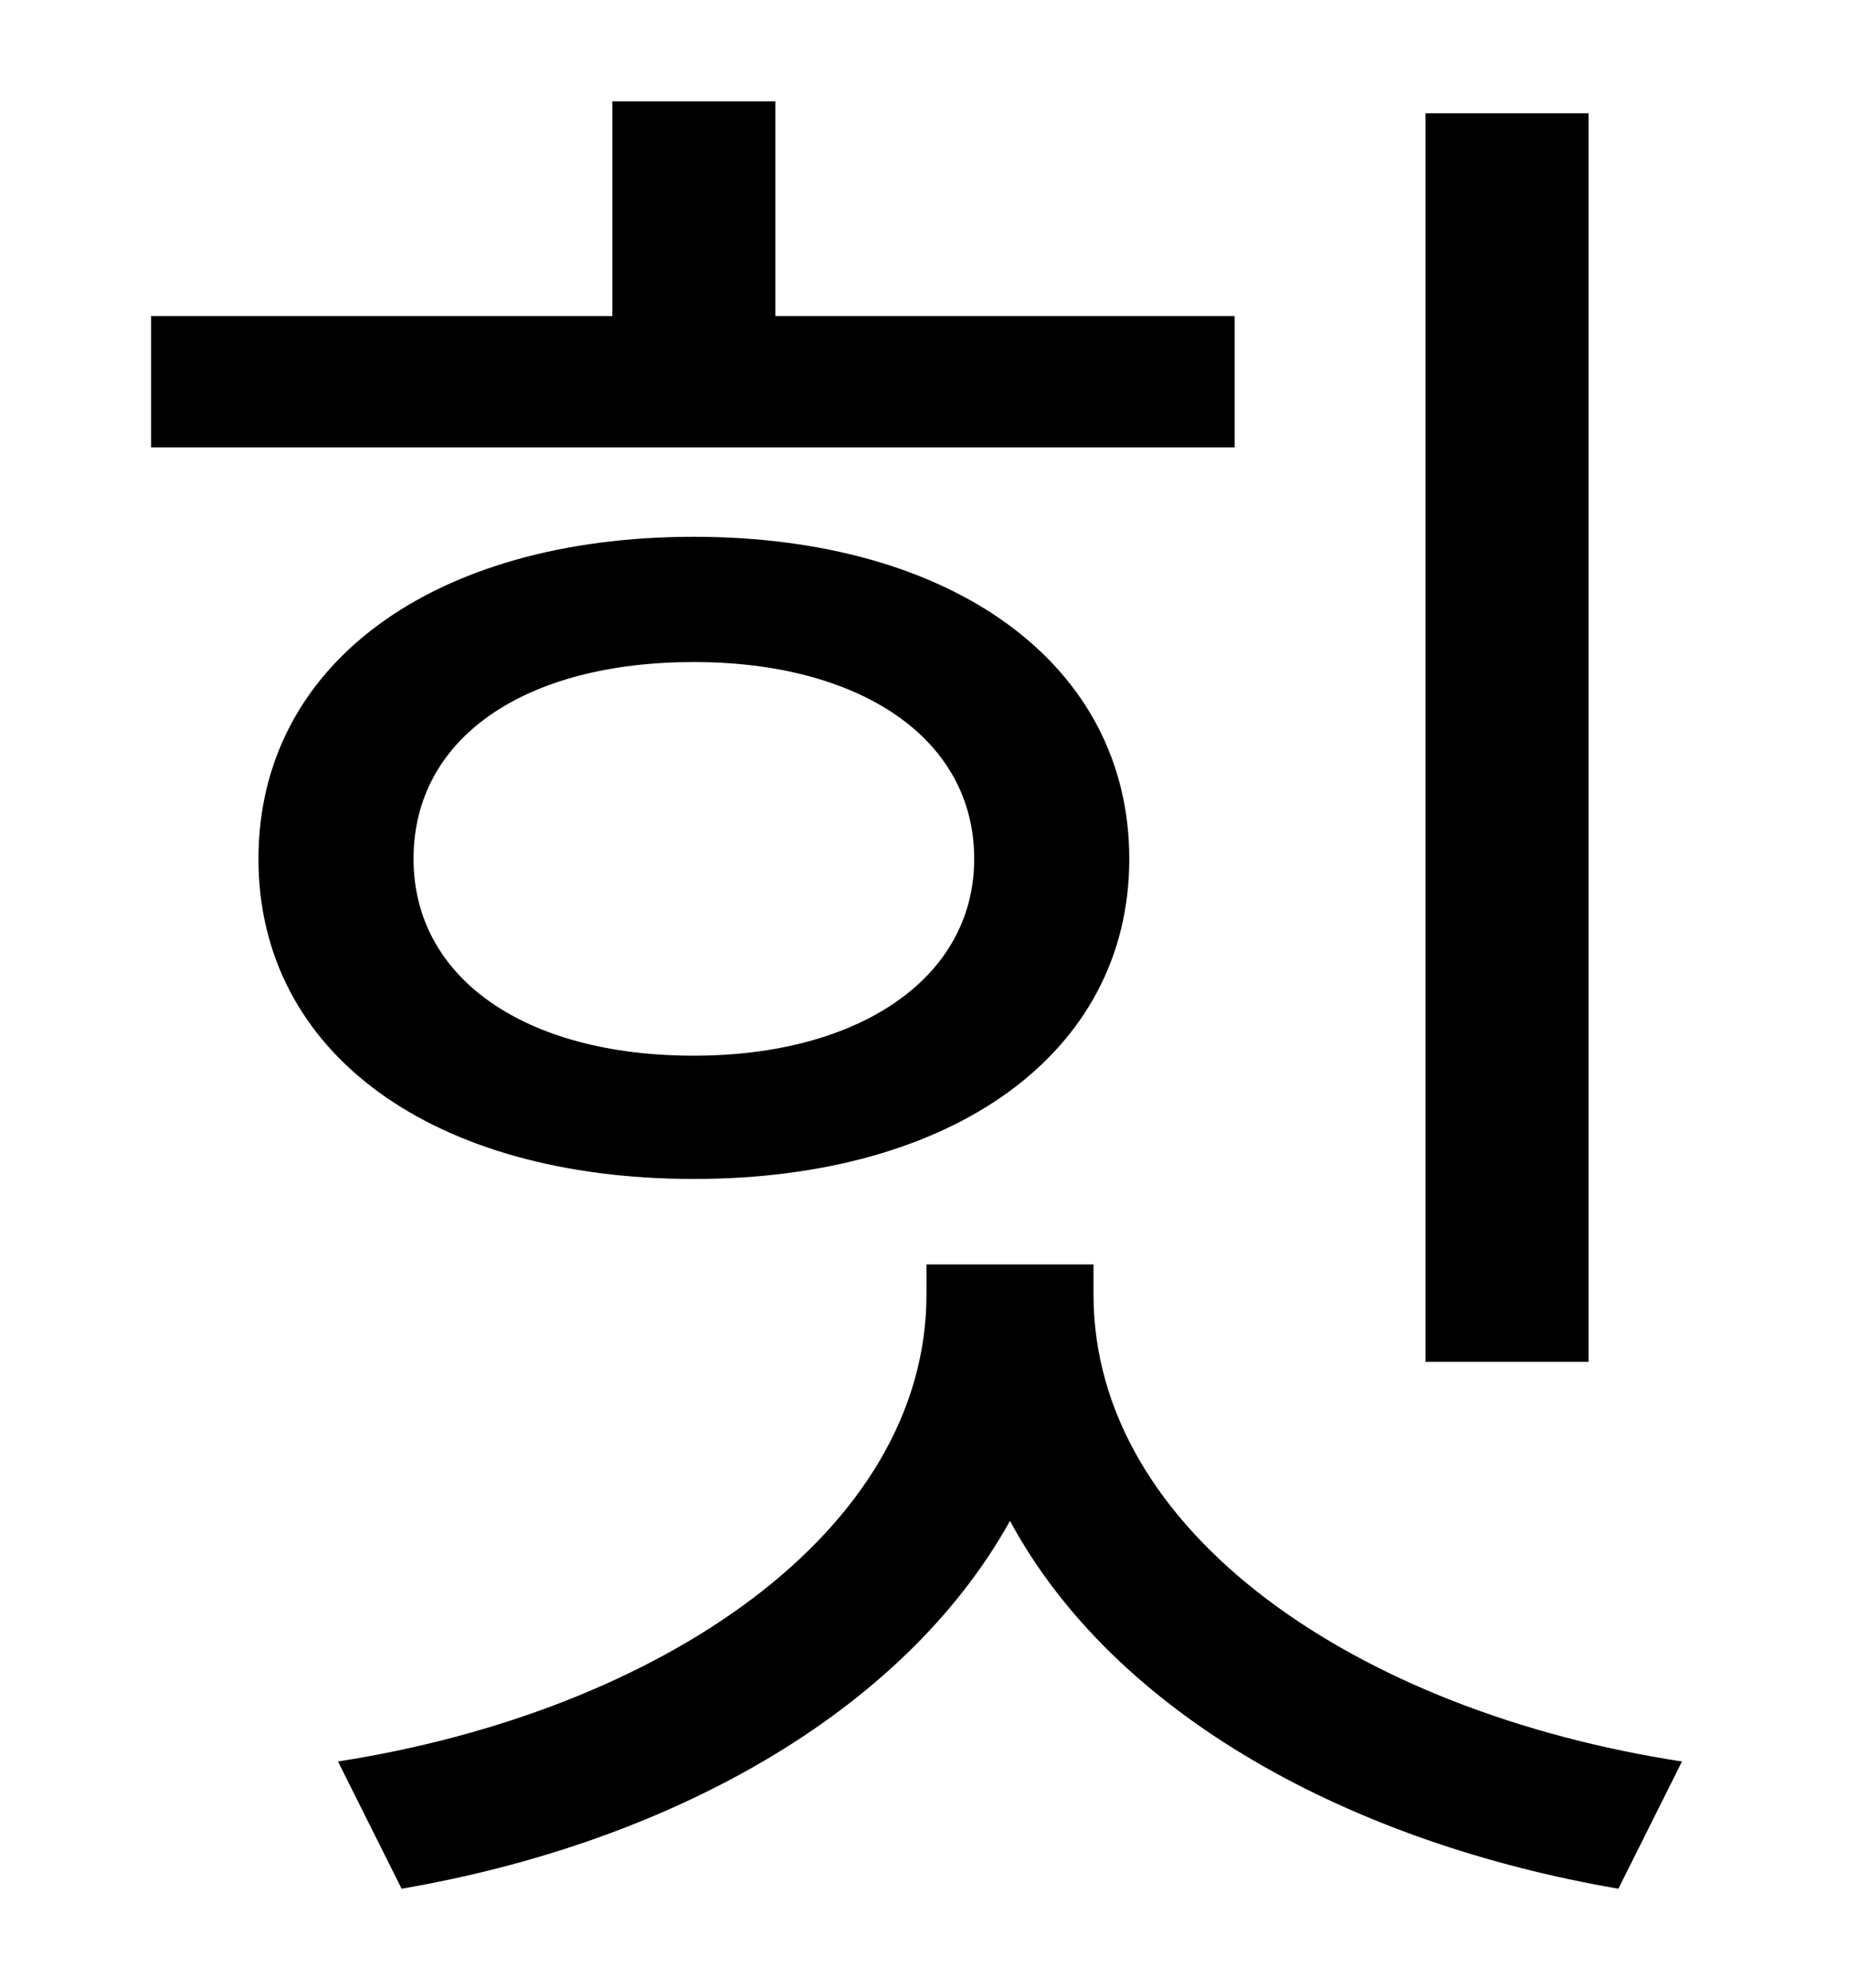 <?xml version="1.0" standalone="no"?>
<!DOCTYPE svg PUBLIC "-//W3C//DTD SVG 1.1//EN" "http://www.w3.org/Graphics/SVG/1.1/DTD/svg11.dtd" >
<svg xmlns="http://www.w3.org/2000/svg" xmlns:xlink="http://www.w3.org/1999/xlink" version="1.1" viewBox="-10 0 930 1000">
   <path fill="currentColor"
d="M789 57v628h-82v-628h82zM611 159v66h-545v-66h232v-108h82v108h231zM339 333c-85 0 -141 38 -141 99c0 60 56 99 141 99c83 0 141 -39 141 -99c0 -61 -58 -99 -141 -99zM339 593c-131 0 -219 -63 -219 -161s88 -162 219 -162c130 0 219 64 219 162s-89 161 -219 161z
M540 636v15c0 120 133 210 296 235l-32 64c-134 -23 -253 -87 -306 -185c-54 97 -172 162 -306 185l-32 -64c161 -25 296 -115 296 -235v-15h84z" />
</svg>
